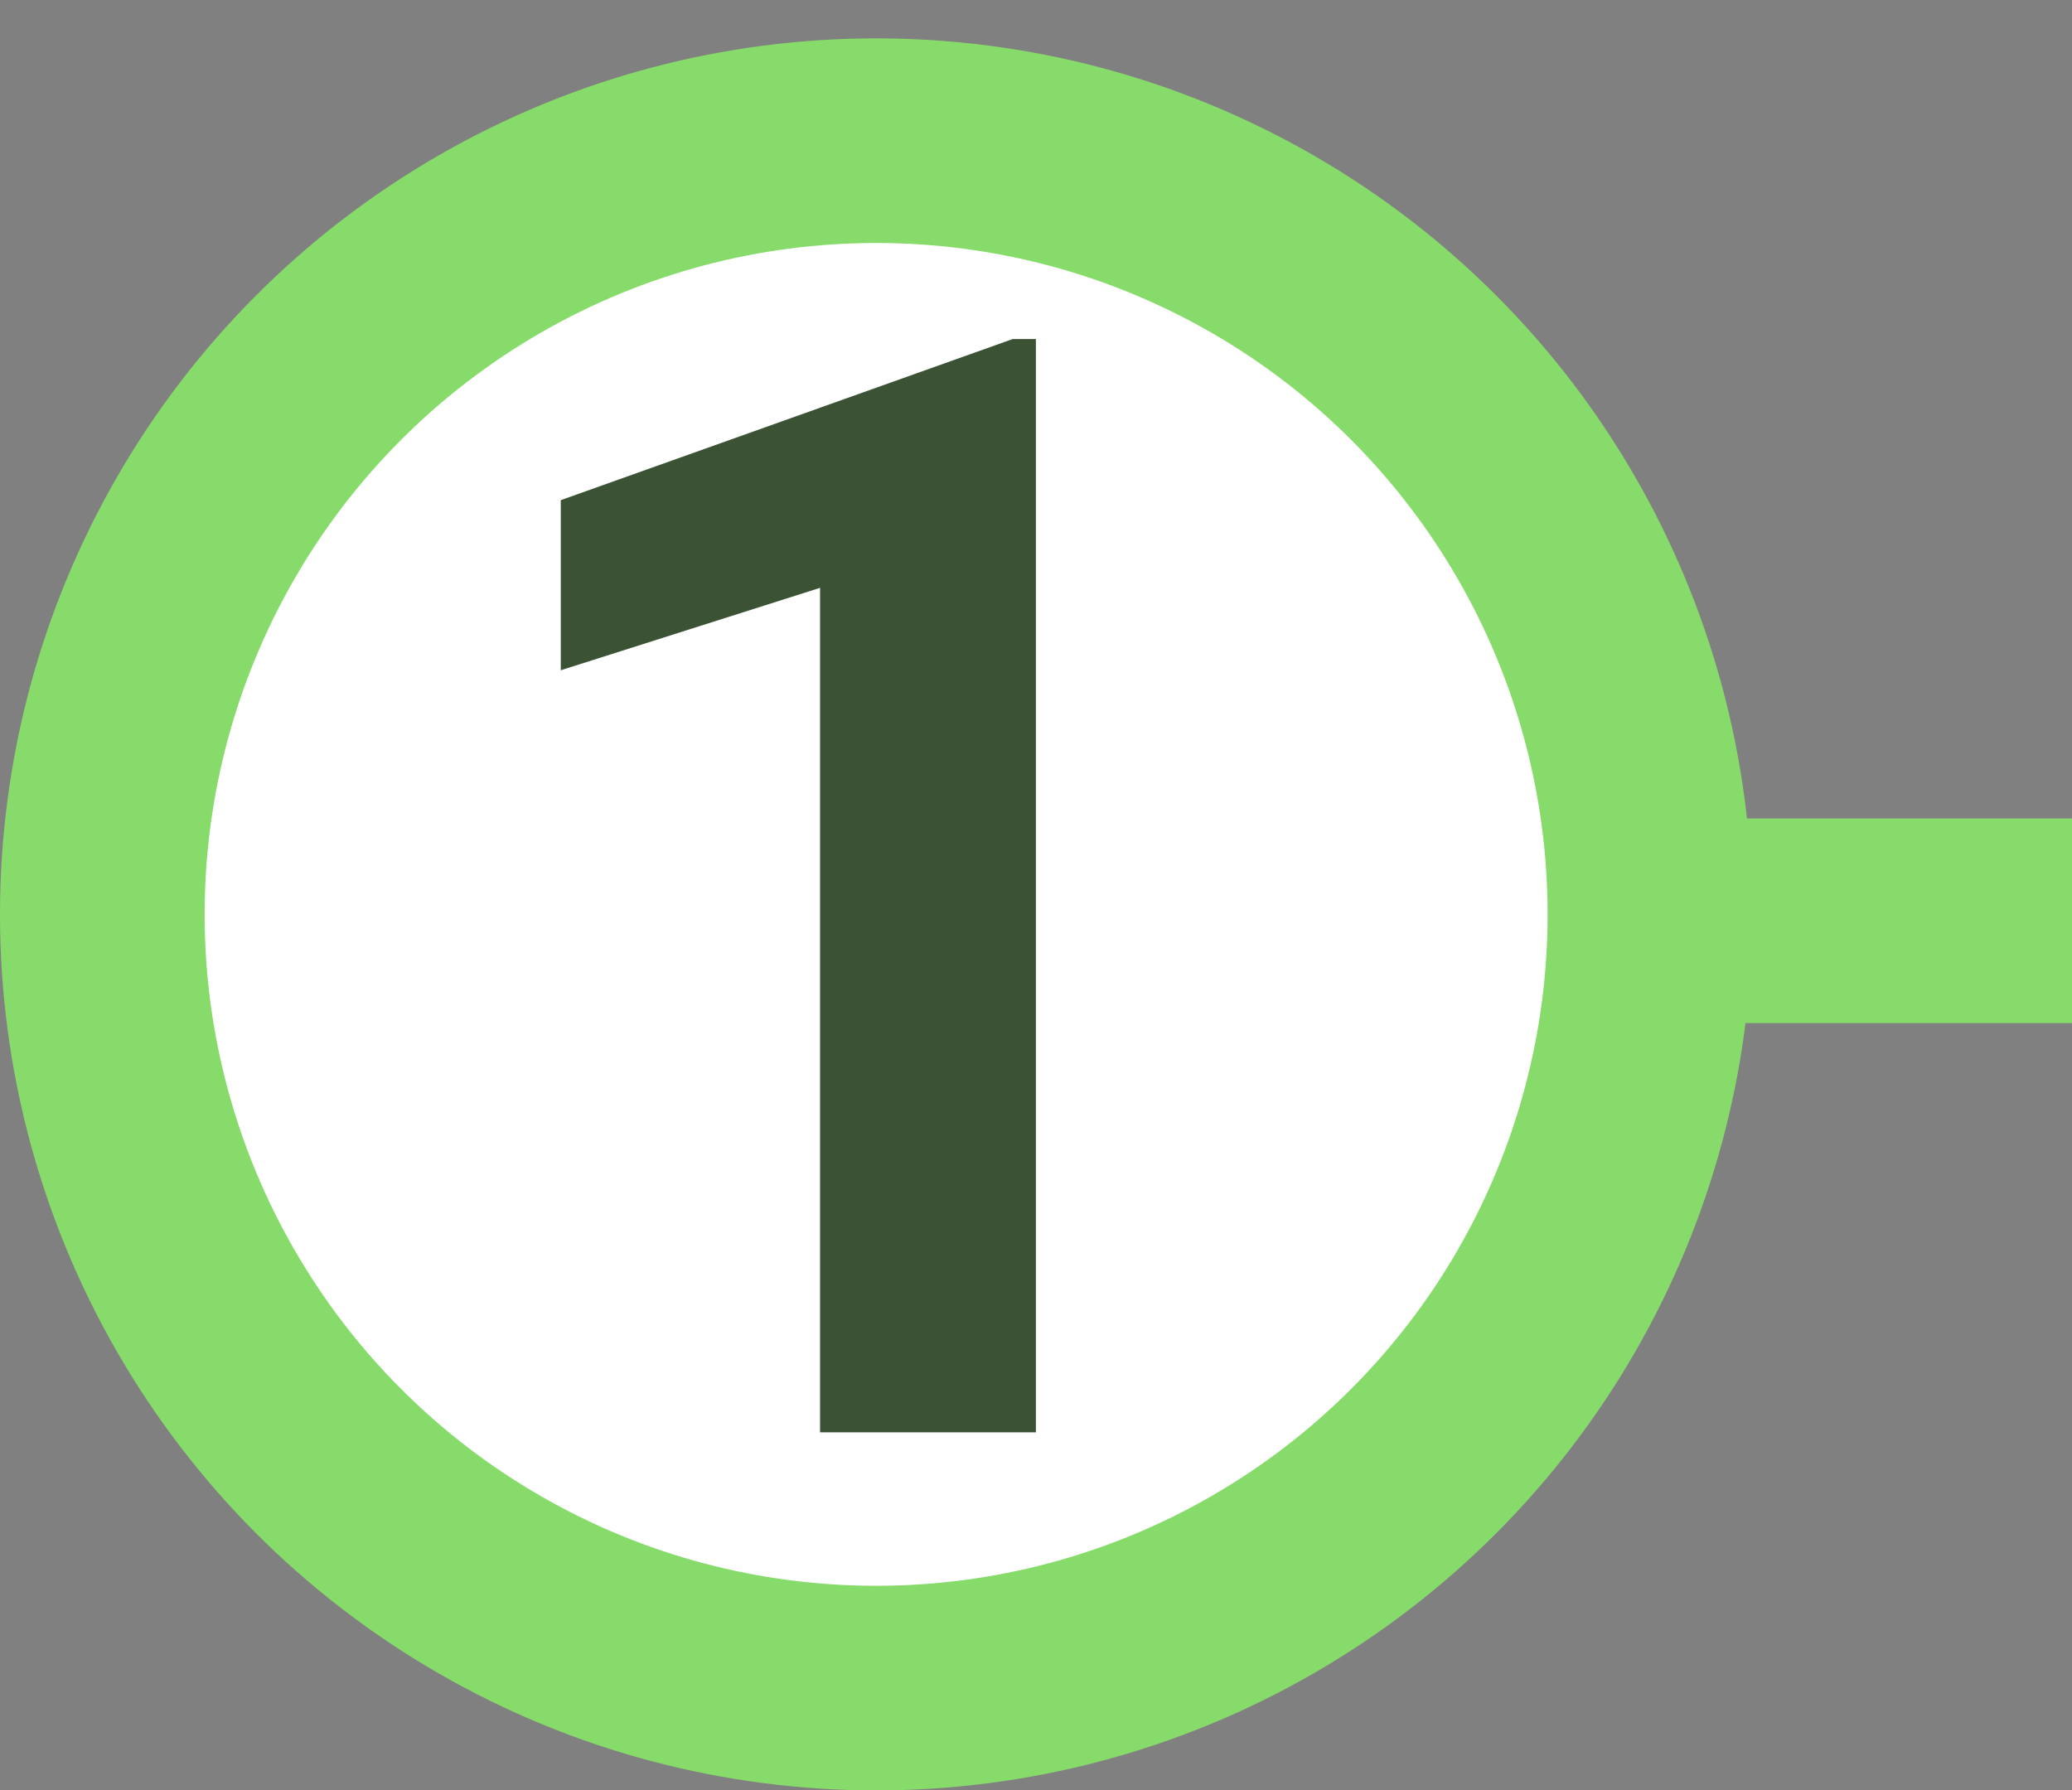 <svg width="162" height="140" viewBox="0 0 162 140" fill="none" xmlns="http://www.w3.org/2000/svg">
<rect x="0" y="0" width="162" height="140" fill="#808080" stroke="none"/>
<circle cx="68.5" cy="71.5" r="60.5" fill="white" stroke="#87db6b" stroke-width="16"/>
<rect x="132" y="64" width="30" height="16" fill="#87db6b"/>
<path d="M80.992 26.512V112H64.117V45.965L43.844 52.41V39.109L79.176 26.512H80.992Z" fill="#3b5234"/>
</svg>
